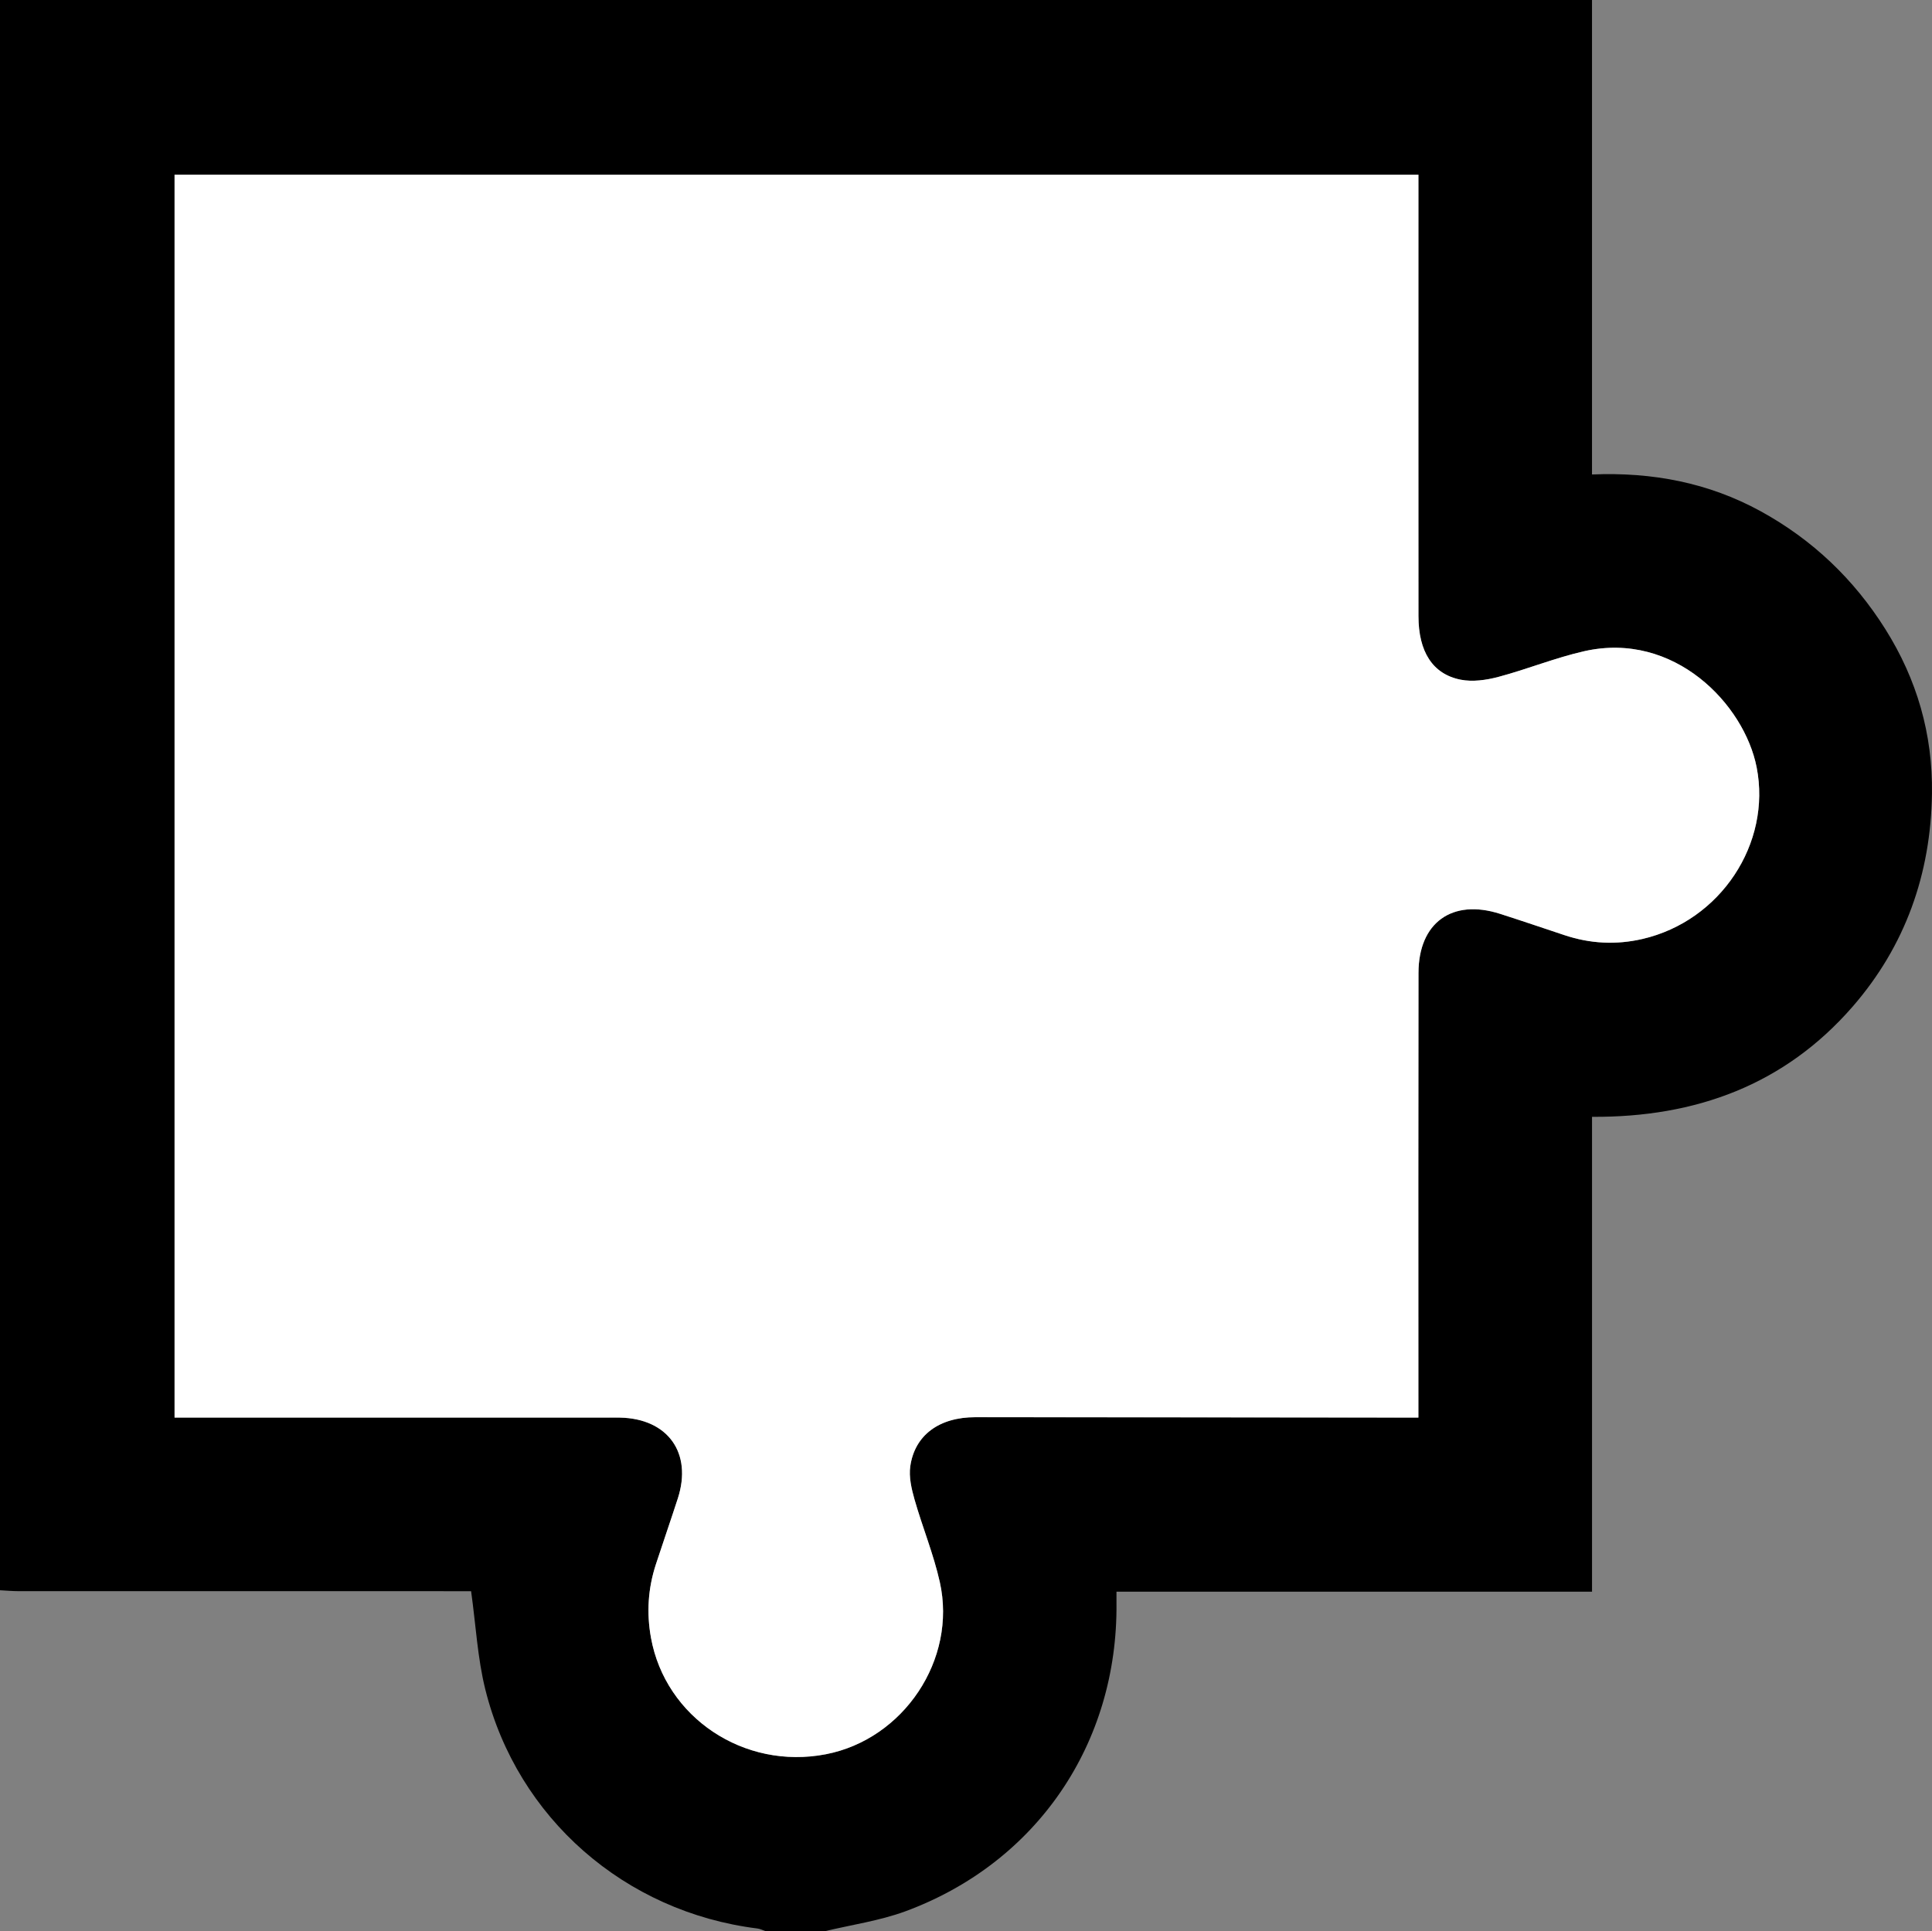 <!-- Generator: Adobe Illustrator 23.1.0, SVG Export Plug-In  -->
<svg version="1.1" xmlns="http://www.w3.org/2000/svg" xmlns:xlink="http://www.w3.org/1999/xlink" x="0px" y="0px"
	 width="622.16px" height="621.99px" viewBox="0 0 622.16 621.99" style="enable-background:new 0 0 622.16 621.99;"
	 xml:space="preserve">
<rect x="0" y="0" width="622.16" height="621.99" fill="#808080" stroke="none"/>
<style type="text/css">
	.st0{fill:#FFFFFF;}
</style>
<defs>
</defs>
<g>
	<path d="M265.57,621.99c-6.32,0-12.65,0-18.97,0c-0.91-0.31-1.8-0.78-2.73-0.89c-42.57-5.31-77.26-35.48-87.59-77.01
		c-2.5-10.05-3.03-20.59-4.57-31.62c-1.2,0-3.15,0-5.1,0c-46.89,0-93.77,0-140.66-0.01c-1.99,0-3.97-0.19-5.96-0.29
		C0,341.45,0,170.72,0,0c170.69,0,341.38,0,512.67,0c0,50.99,0,101.64,0,152.81c19.52-0.81,37.59,2.68,54.31,11.84
		c16.68,9.14,30.04,21.89,40.15,37.96c10.17,16.16,15.29,33.84,15.02,52.96c-0.36,25.89-8.58,49.11-25.55,68.63
		c-21.89,25.17-50.48,35.7-83.92,35.49c0,50.93,0,101.59,0,152.93c-51.35,0-102.14,0-153.14,0c0,1.67-0.01,2.66,0,3.65
		c0.47,45.25-25.62,83.68-68.01,99.31C283.22,618.63,274.24,619.9,265.57,621.99z M456.77,56.26c-133.95,0-267.27,0-400.55,0
		c0,133.54,0,266.73,0,400.3c2.28,0,4.25,0,6.22,0c44.42,0,88.84,0,133.27,0c1.33,0,2.66-0.02,3.99,0.01
		c15.4,0.34,23.32,11.39,18.59,26.02c-2.3,7.11-4.76,14.17-7.08,21.27c-2.52,7.73-3.03,15.57-1.57,23.62
		c4.65,25.69,29.98,42.62,56.33,37.51c25.02-4.85,42.24-30.49,36.69-55.41c-2.01-9.03-5.61-17.71-8.15-26.64
		c-0.98-3.43-1.86-7.23-1.37-10.67c1.43-10.07,9.33-15.84,20.94-15.83c45.25,0.01,90.51,0.07,135.76,0.12c2.11,0,4.22,0,6.93,0
		c0-2.72,0-4.83,0-6.94c0-45.42-0.05-90.84,0.03-136.26c0.03-16.21,10.84-23.97,26.24-19.05c6.96,2.22,13.88,4.58,20.81,6.89
		c8.25,2.74,16.59,3.18,25.07,1.22c25.15-5.82,41.59-30.75,36.78-55.28c-3.99-20.31-26.55-43.95-55.53-37.4
		c-9.36,2.12-18.36,5.81-27.65,8.28c-3.89,1.03-8.3,1.65-12.16,0.89c-9.05-1.8-13.57-9.07-13.57-20.46
		c-0.03-45.09-0.01-90.17-0.01-135.26C456.77,61.02,456.77,58.87,456.77,56.26z"/>
	<path class="st0" d="M456.77,56.26c0,2.61,0,4.76,0,6.92c0,45.09-0.02,90.17,0.01,135.26c0.01,11.38,4.52,18.66,13.57,20.46
		c3.86,0.77,8.27,0.14,12.16-0.89c9.3-2.47,18.29-6.16,27.65-8.28c28.98-6.56,51.55,17.09,55.53,37.4
		c4.81,24.53-11.63,49.47-36.78,55.28c-8.48,1.96-16.83,1.52-25.07-1.22c-6.93-2.3-13.85-4.66-20.81-6.89
		c-15.4-4.92-26.22,2.84-26.24,19.05c-0.08,45.42-0.03,90.84-0.03,136.26c0,2.11,0,4.22,0,6.94c-2.7,0-4.82,0-6.93,0
		c-45.25-0.04-90.51-0.11-135.76-0.12c-11.61,0-19.51,5.77-20.94,15.83c-0.49,3.43,0.4,7.24,1.37,10.67
		c2.55,8.93,6.14,17.6,8.15,26.64c5.55,24.92-11.67,50.56-36.69,55.41c-26.35,5.11-51.68-11.82-56.33-37.51
		c-1.46-8.05-0.95-15.89,1.57-23.62c2.32-7.1,4.78-14.16,7.08-21.27c4.73-14.63-3.2-25.69-18.59-26.02
		c-1.33-0.03-2.66-0.01-3.99-0.01c-44.42,0-88.84,0-133.27,0c-1.97,0-3.94,0-6.22,0c0-133.58,0-266.76,0-400.3
		C189.5,56.26,322.82,56.26,456.77,56.26z"/>
</g>
</svg>
